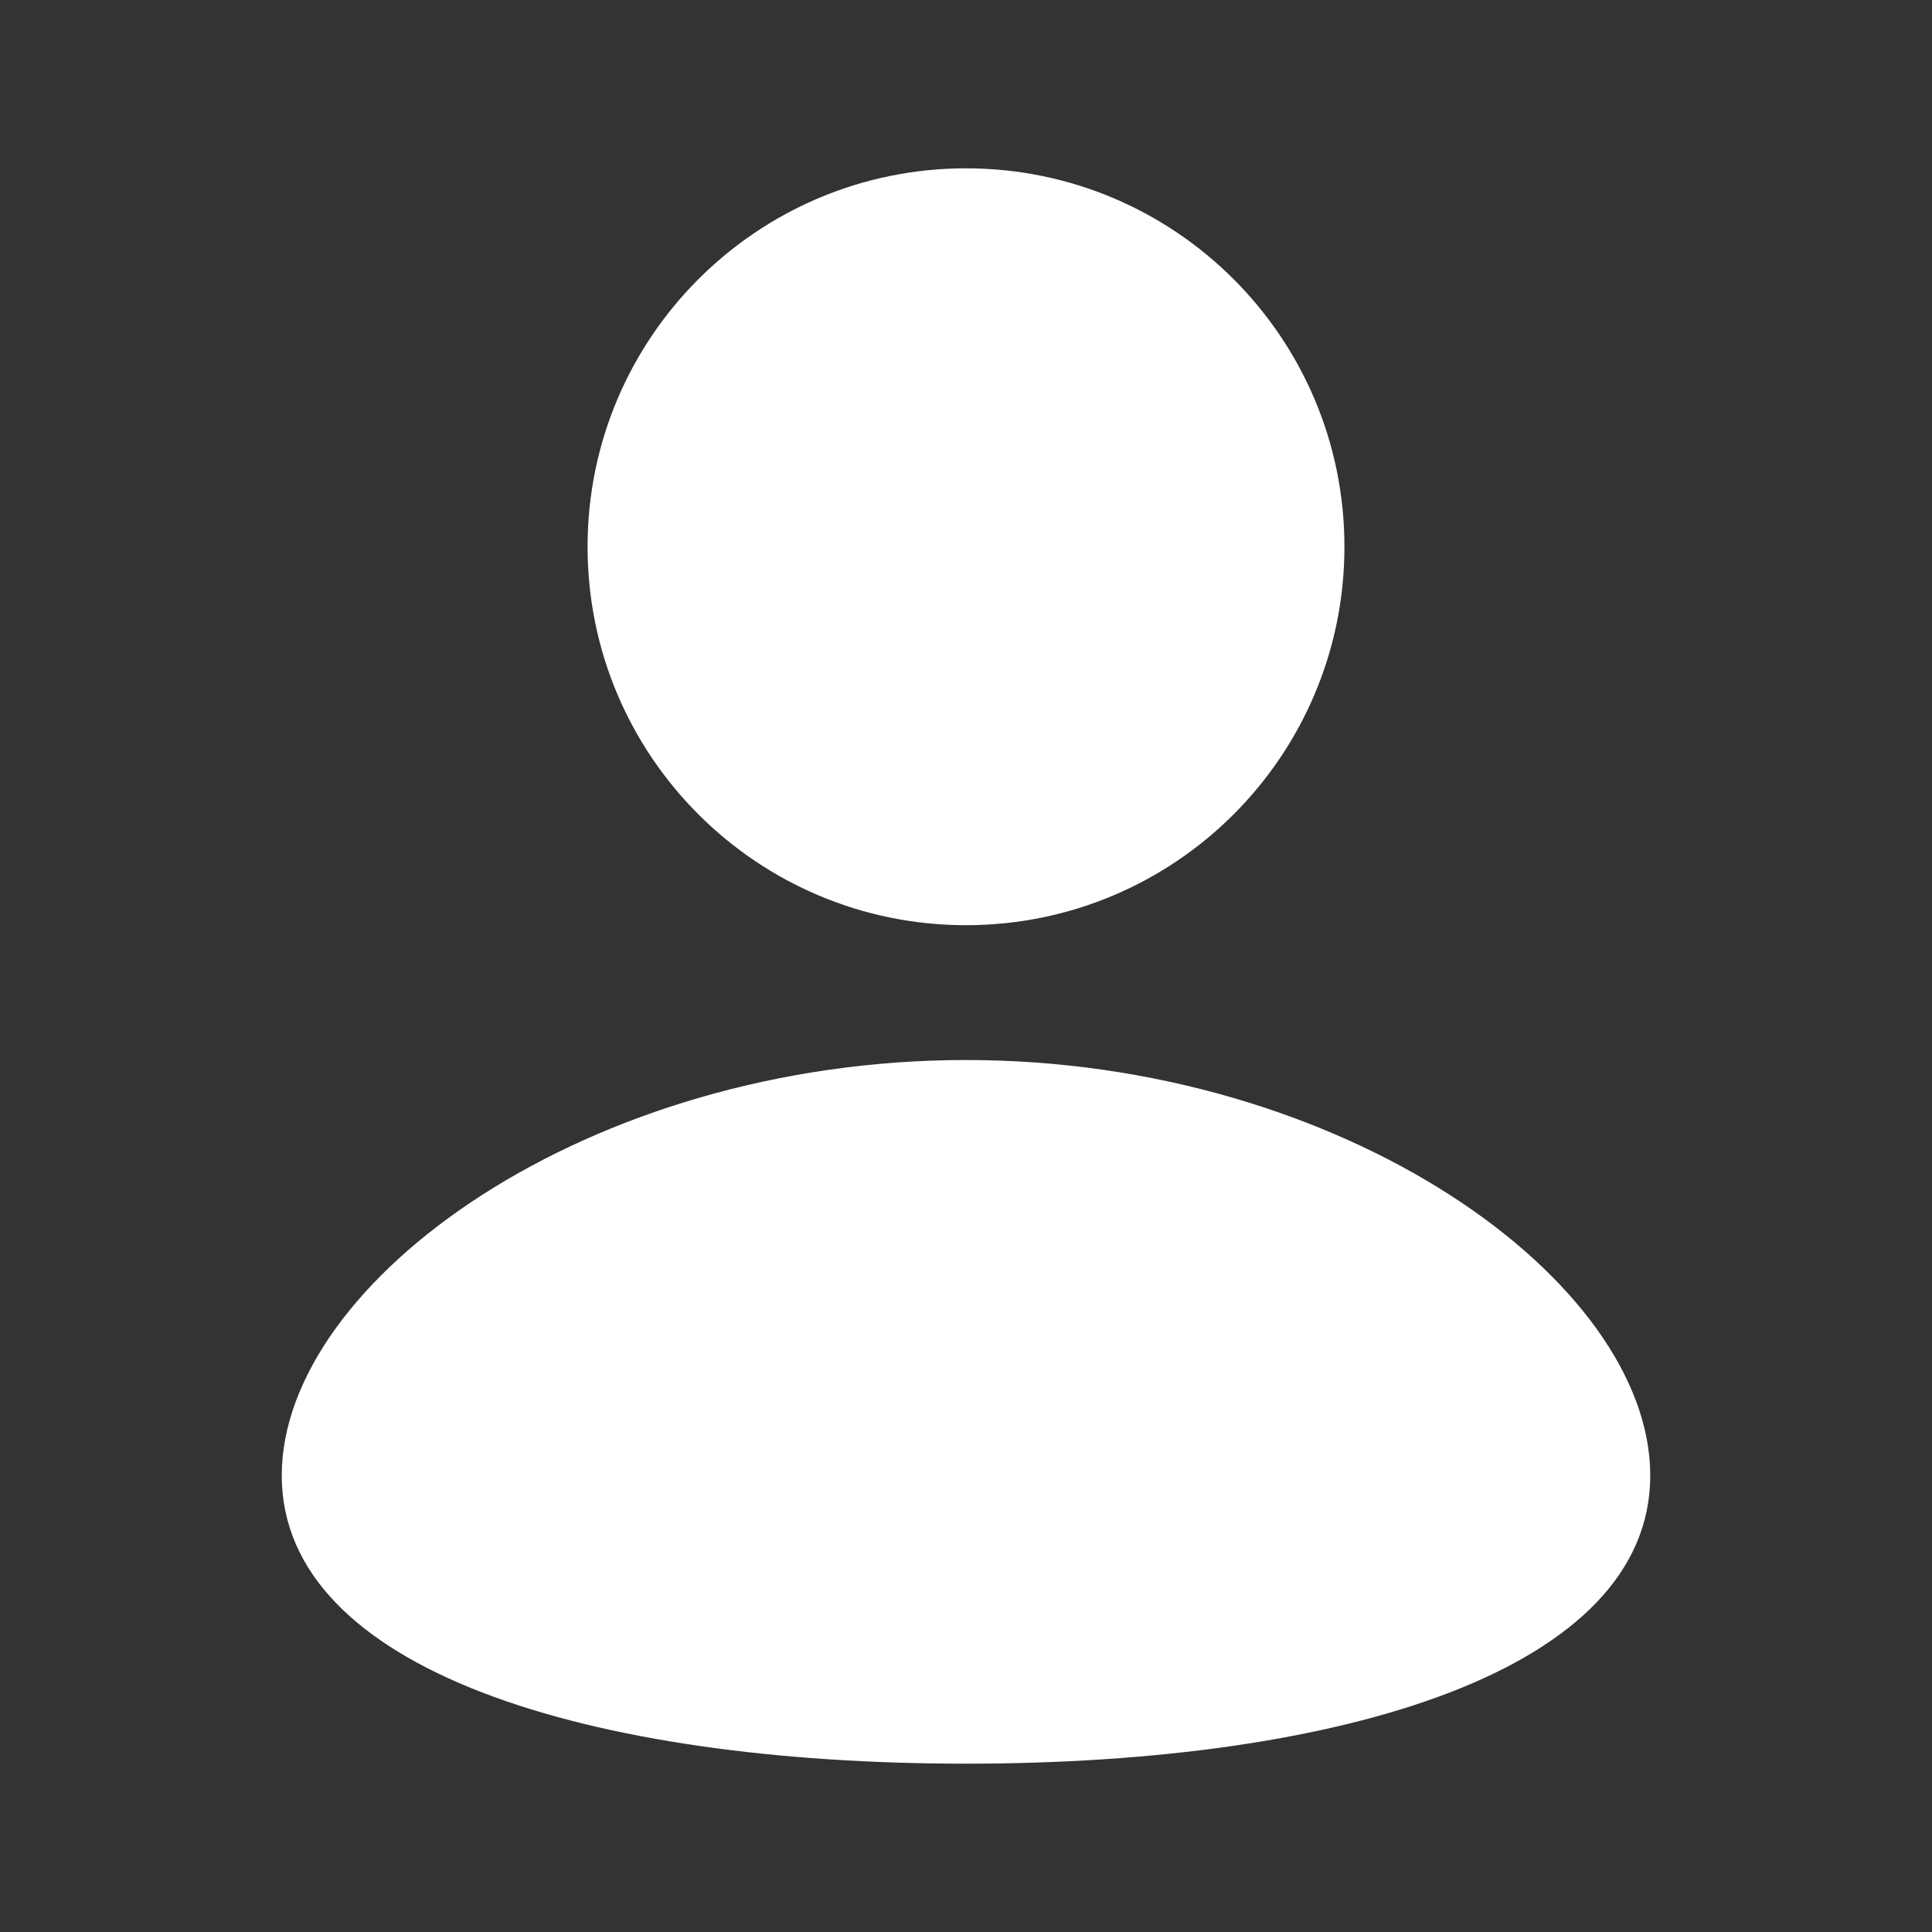 <svg width="24" height="24" viewBox="0 0 24 24" fill="none" xmlns="http://www.w3.org/2000/svg">
<rect x="0" y="0" width="24" height="24" fill="#333333" stroke="none"/>
<path fill-rule="evenodd" clip-rule="evenodd" d="M12 11.493C14.597 11.493 16.701 9.389 16.701 6.792C16.701 4.196 14.597 2.091 12 2.091C9.404 2.091 7.299 4.196 7.299 6.792C7.299 9.389 9.404 11.493 12 11.493ZM12 21.909C7.305 21.909 3.5 20.743 3.5 18.329C3.5 15.916 7.305 13.168 12 13.168C16.694 13.168 20.5 15.916 20.5 18.329C20.5 20.743 16.694 21.909 12 21.909Z" fill="white"/>
</svg>
